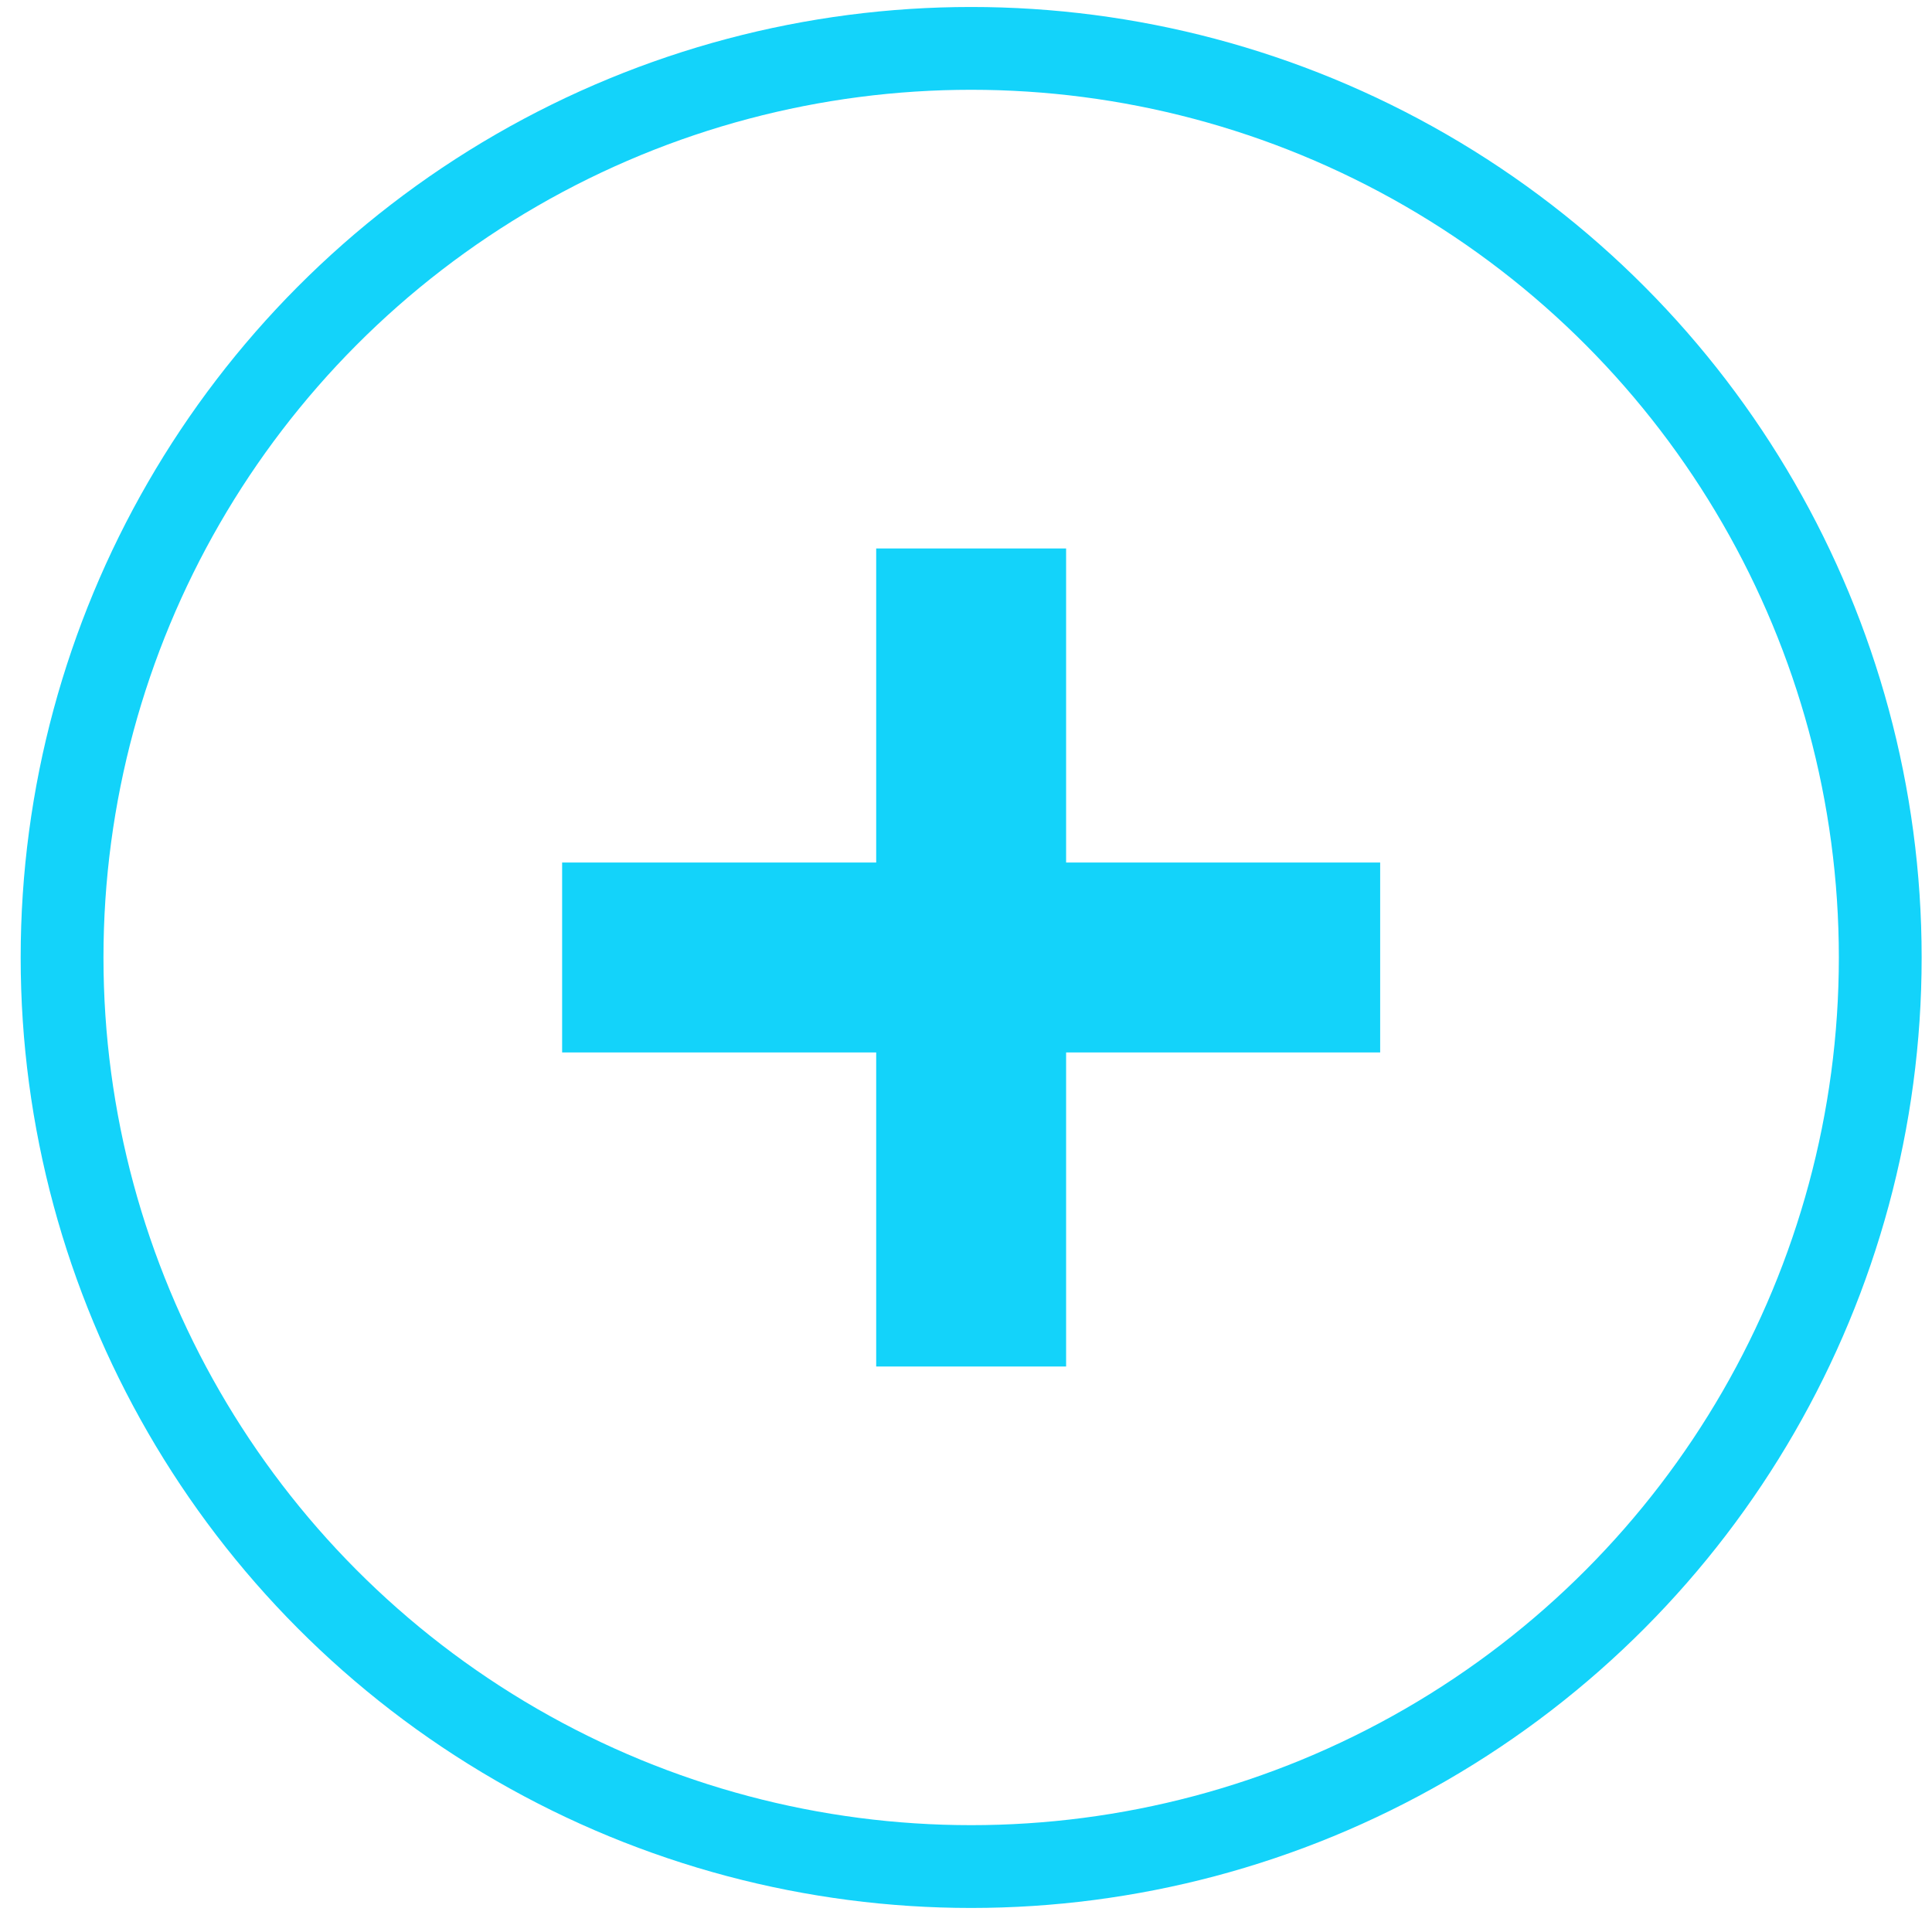 <svg width="70" height="70" viewBox="0 0 70 70" fill="none" xmlns="http://www.w3.org/2000/svg">
<circle cx="35.187" cy="34.691" r="32.938" stroke="#13D3FA" stroke-width="3"/>
<rect x="31.746" y="19.872" width="6.881" height="29.639" fill="#13D3FA"/>
<rect x="20.367" y="38.132" width="6.881" height="29.639" transform="rotate(-90 20.367 38.132)" fill="#13D3FA"/>
</svg>
